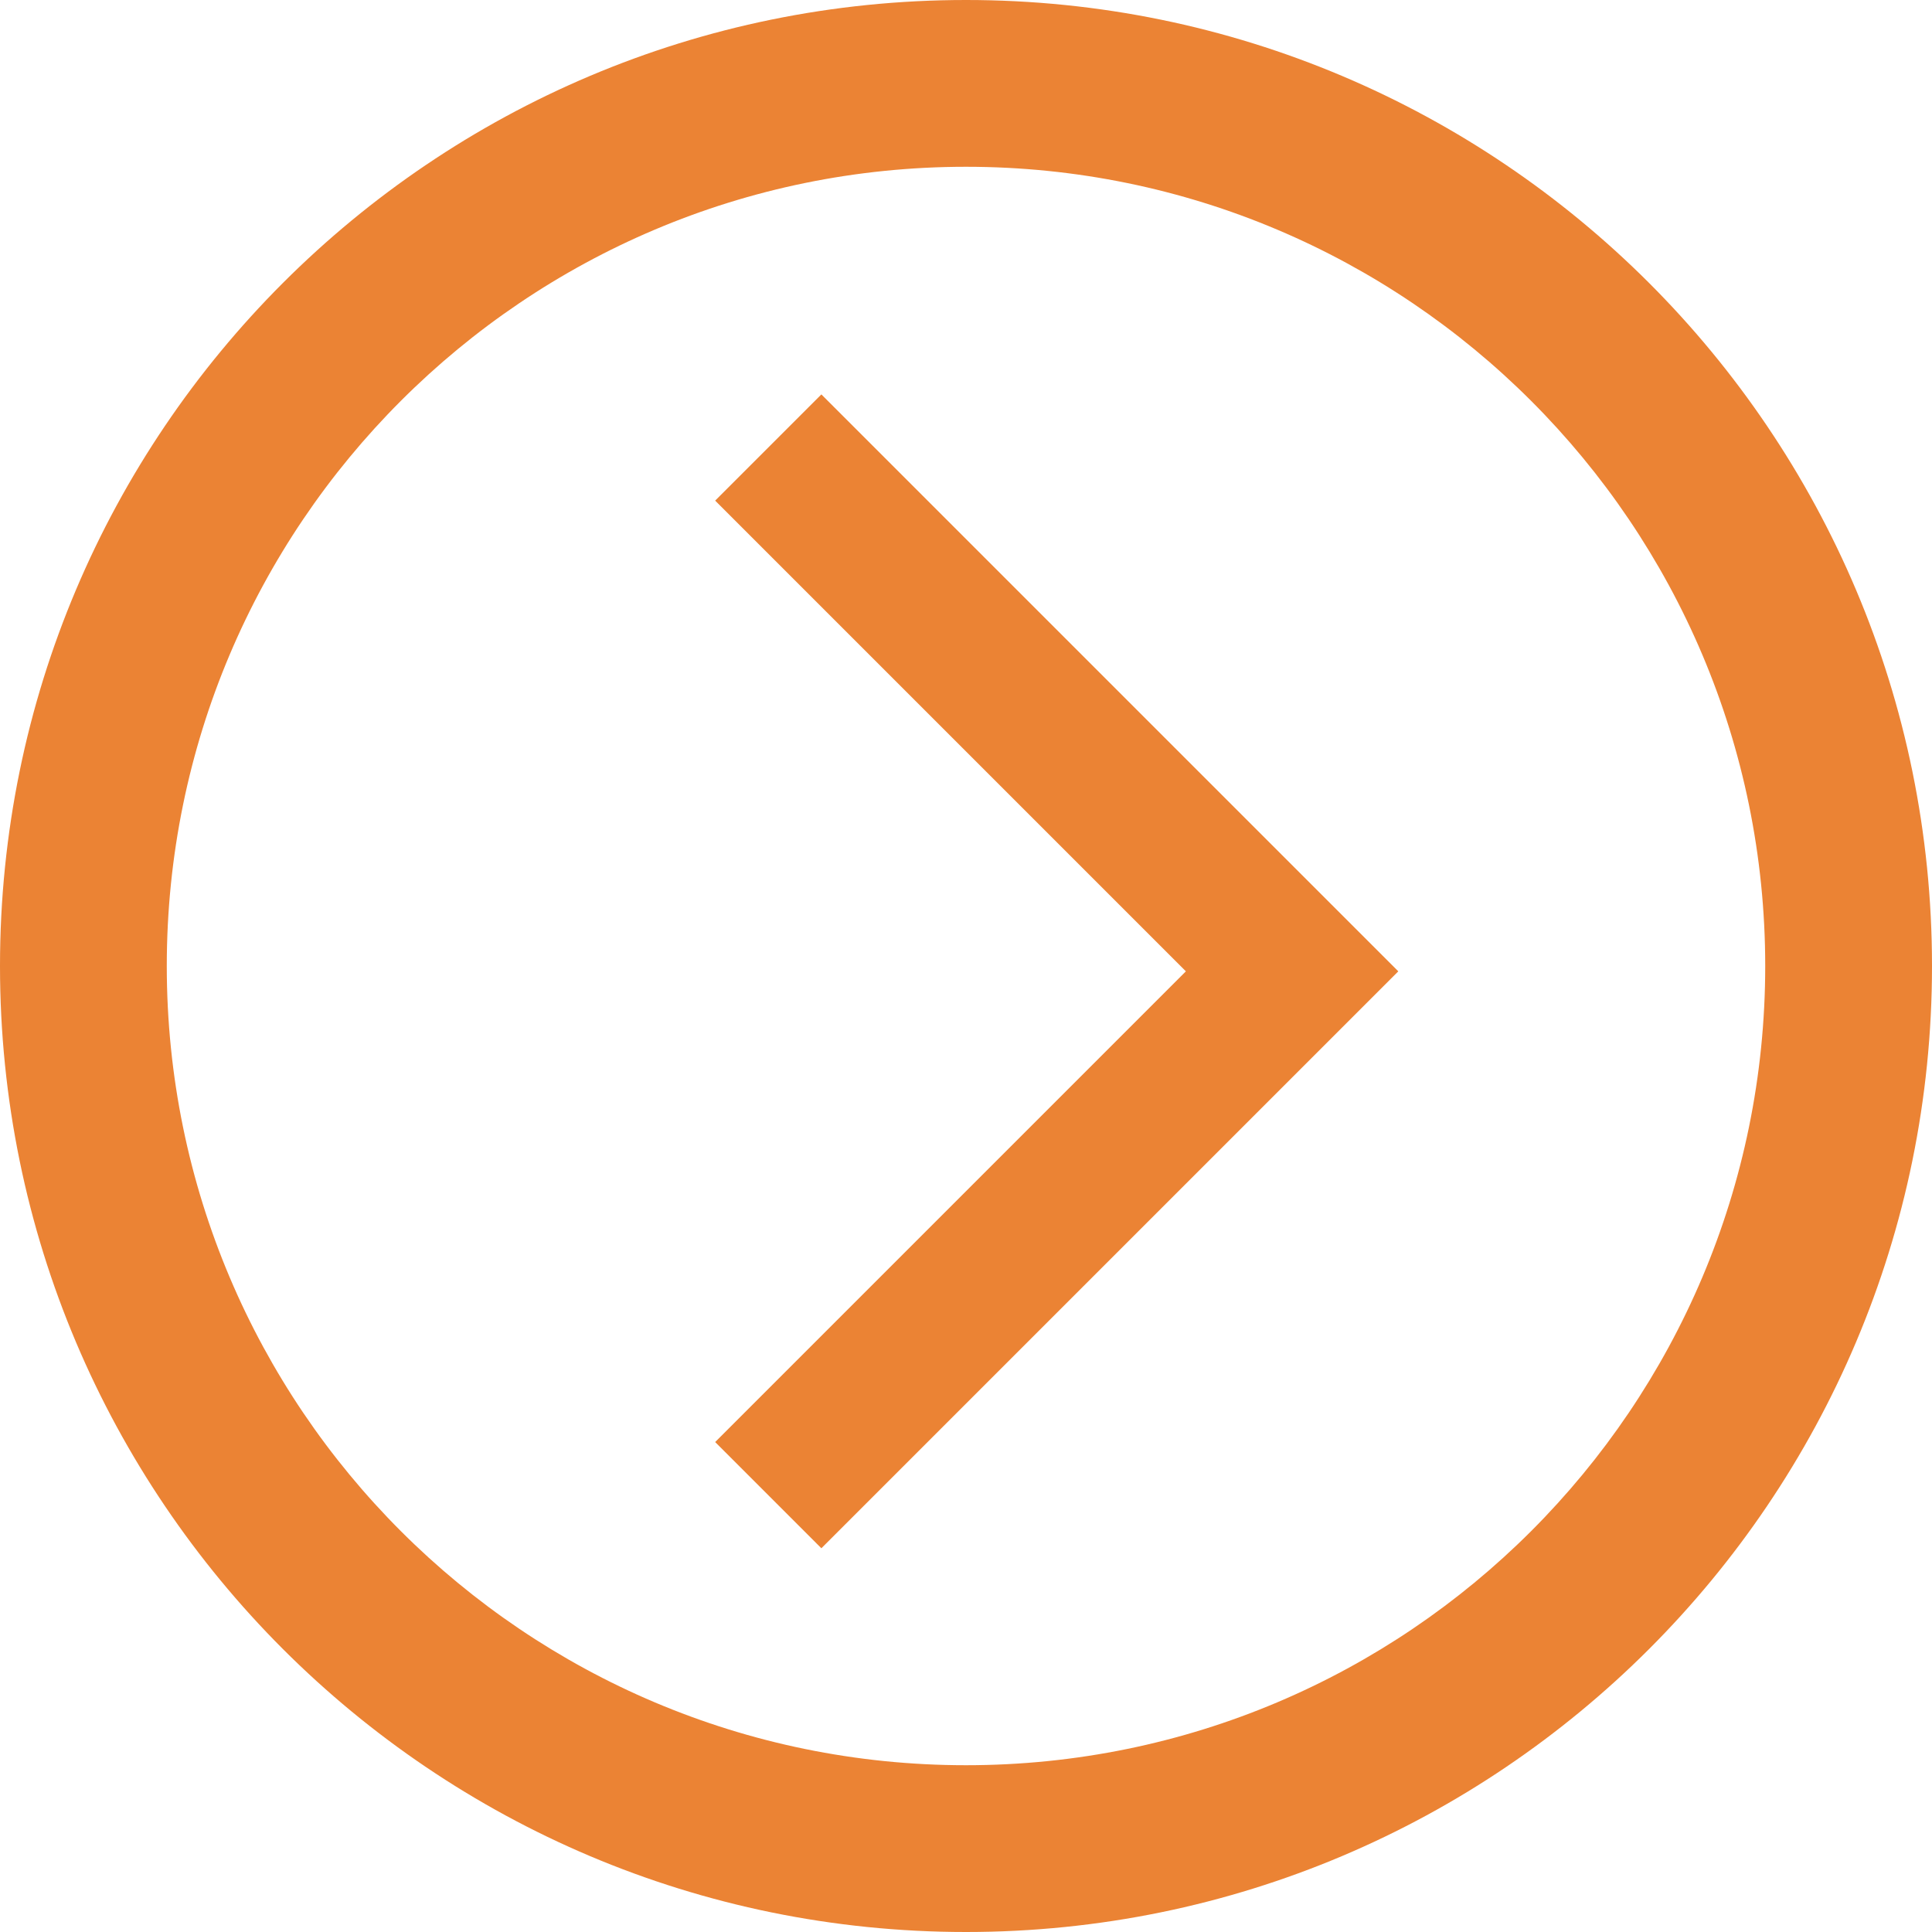 <?xml version="1.0" encoding="UTF-8"?>
<!DOCTYPE svg PUBLIC "-//W3C//DTD SVG 1.1//EN" "http://www.w3.org/Graphics/SVG/1.1/DTD/svg11.dtd">
<!-- Creator: CorelDRAW 2018 (64-Bit) -->
<svg xmlns="http://www.w3.org/2000/svg" xml:space="preserve" width="400px" height="400px" version="1.1" style="shape-rendering:geometricPrecision; text-rendering:geometricPrecision; image-rendering:optimizeQuality; fill-rule:evenodd; clip-rule:evenodd"
viewBox="0 0 400 400"
 xmlns:xlink="http://www.w3.org/1999/xlink">
 <defs>
  <style type="text/css">
   <![CDATA[
    .fil0 {fill:#EB8334}
   ]]>
  </style>
 </defs>
 <g id="Слой_x0020_1">
  <path class="fil0" d="M200 0c110.457,0 200,89.543 200,200 0,110.457 -89.543,200 -200,200 -110.456,0 -200,-89.543 -200,-200 0,-110.457 89.544,-200 200,-200zm0 34.53c91.387,0 165.47,74.083 165.47,165.47 0,91.386 -74.083,165.47 -165.47,165.47 -91.386,0 -165.47,-74.084 -165.47,-165.47 0,-91.387 74.084,-165.47 165.47,-165.47zm-51.933 69.118l21.989 -21.99 119.447 119.447 -119.447 119.447 -21.989 -21.99 97.457 -97.457 -97.457 -97.457z"/>
 </g>
</svg>
